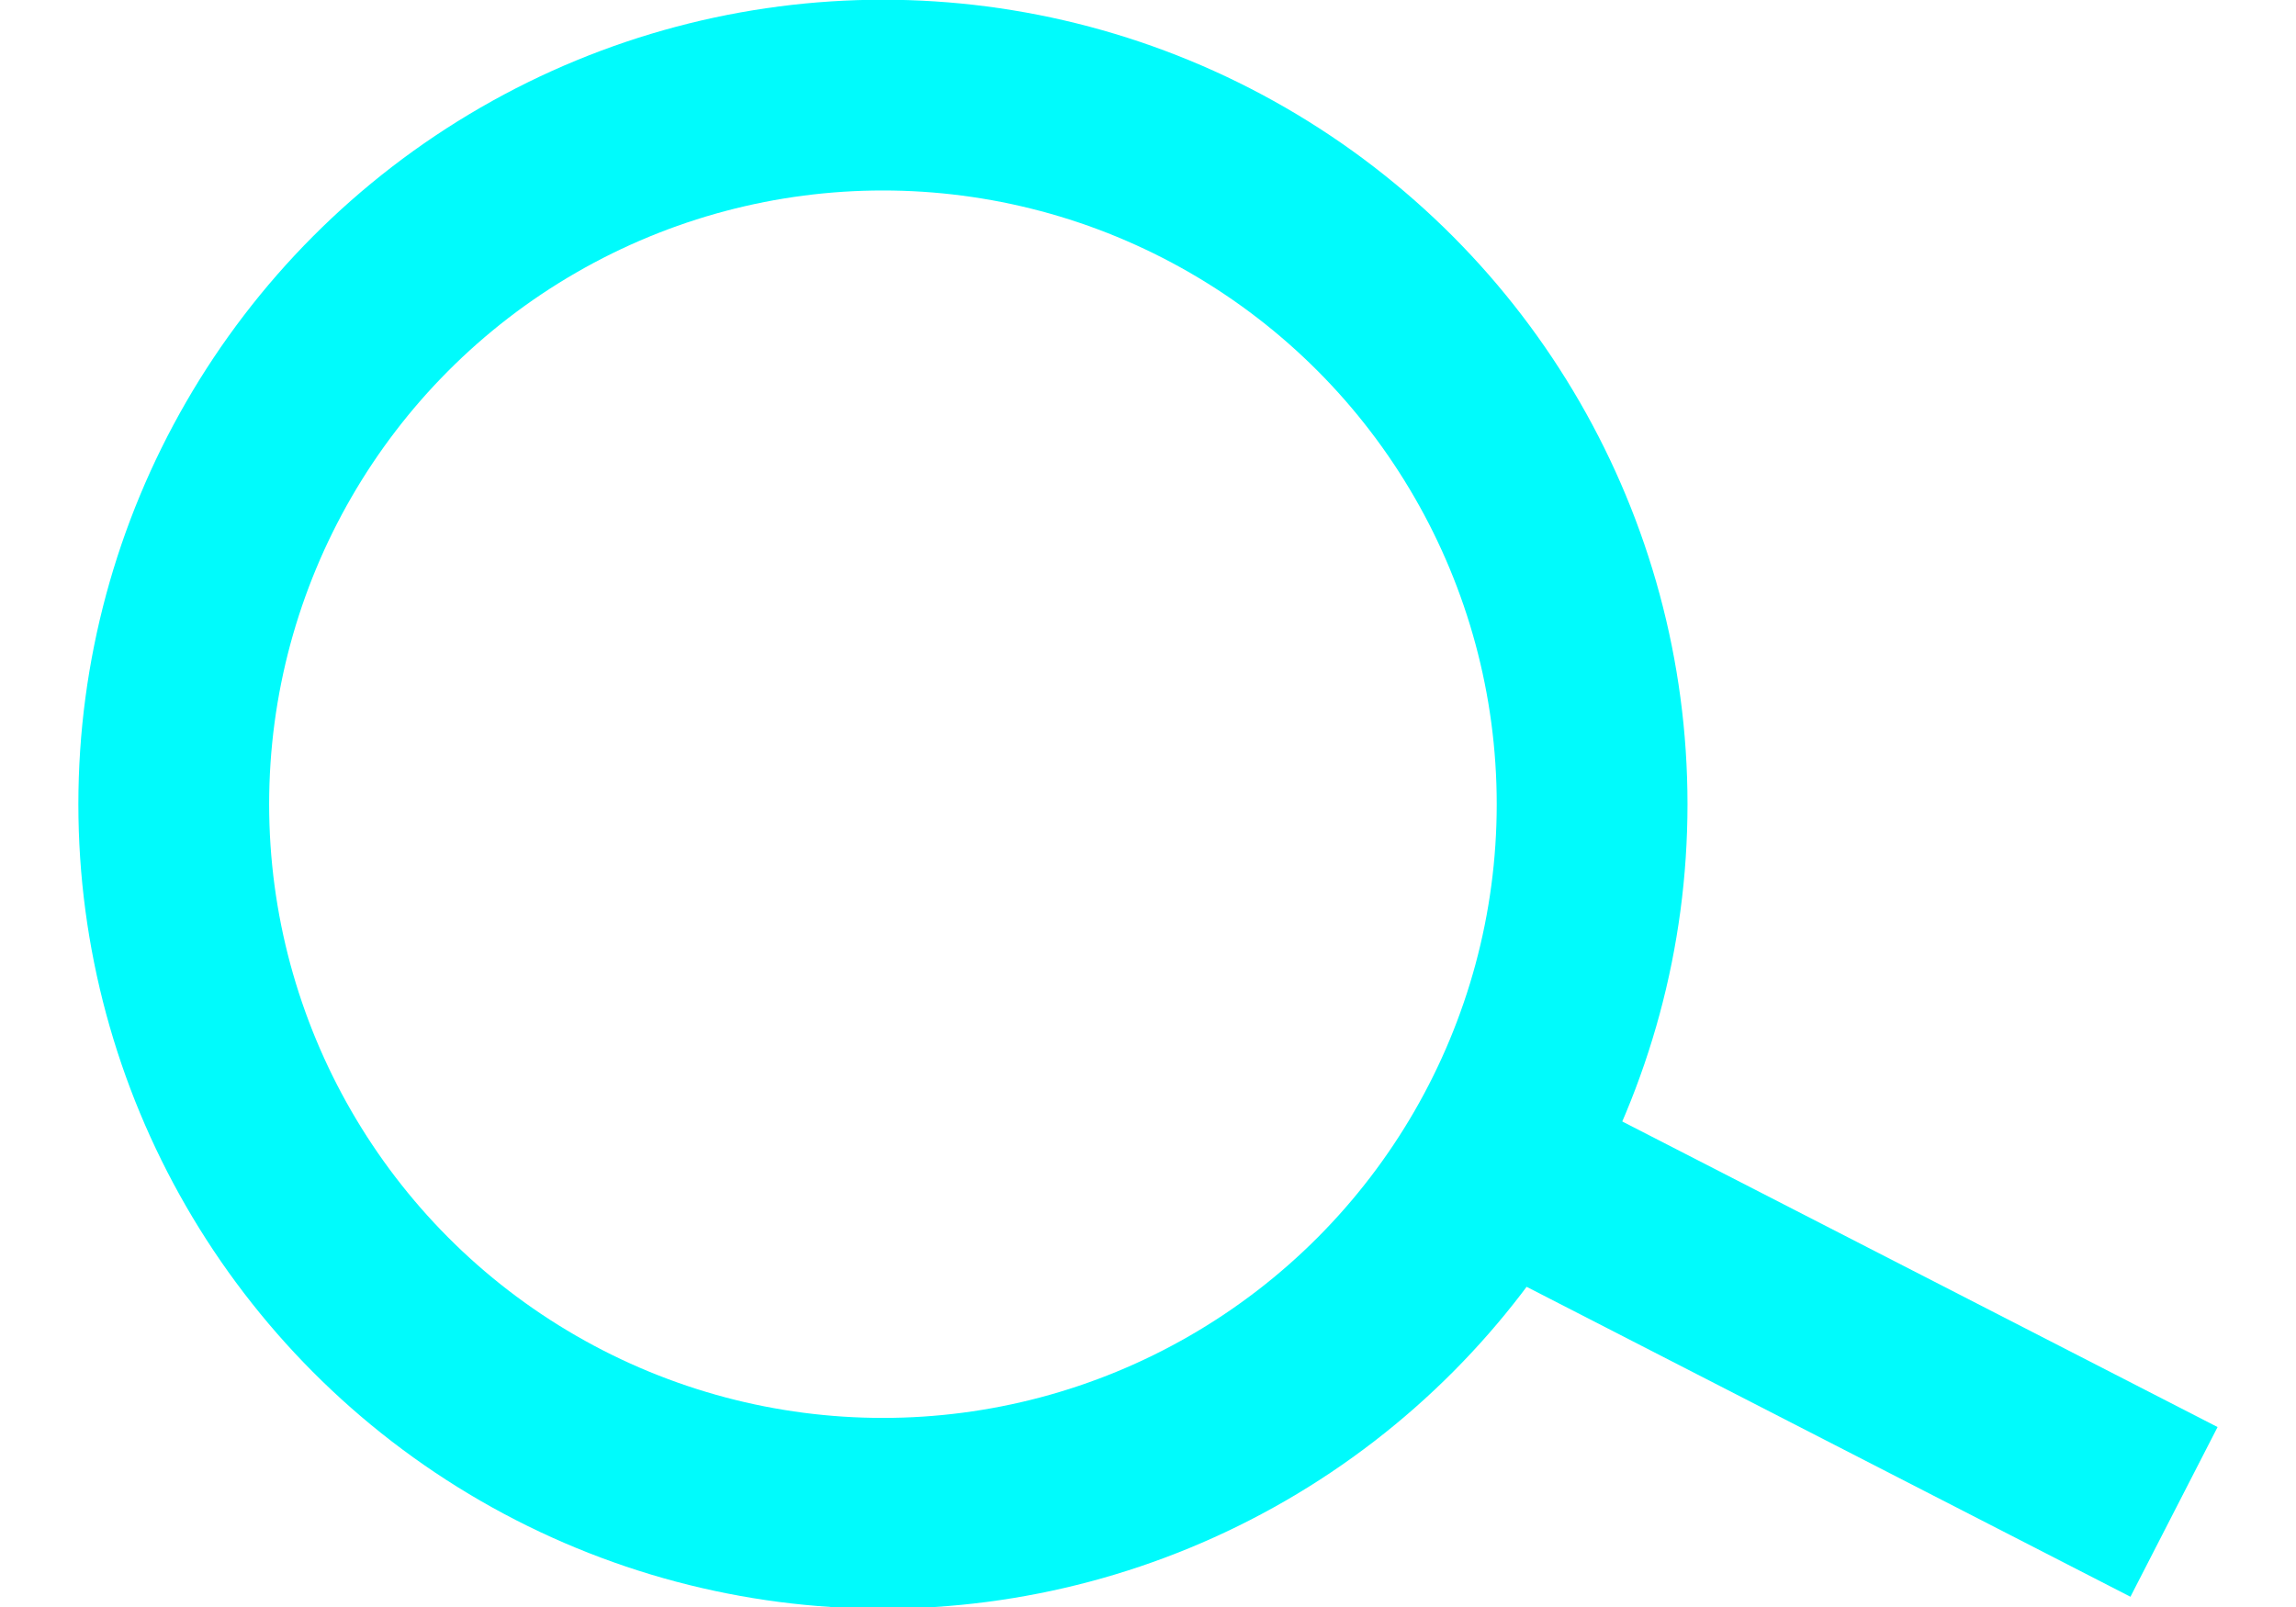 <!-- Generator: Adobe Illustrator 19.1.0, SVG Export Plug-In  -->
<svg version="1.1"
     xmlns="http://www.w3.org/2000/svg" xmlns:xlink="http://www.w3.org/1999/xlink" xmlns:a="http://ns.adobe.com/AdobeSVGViewerExtensions/3.0/"
     x="0px" y="0px" width="20px" height="14px" viewBox="0 0 152.9 114.9" style="enable-background:new 0 0 152.9 114.9;"
     xml:space="preserve">
<style type="text/css">
    .st0{fill:none;stroke:#00FBFC;stroke-width:13.639;stroke-miterlimit:10;}
</style>
<defs>
</defs>
<g>
    <circle class="st0" cx="57.5" cy="57.5" r="50.7"/>
    <line class="st0" x1="101.1" y1="83.1" x2="149.8" y2="108.1"/>
</g>
</svg>
